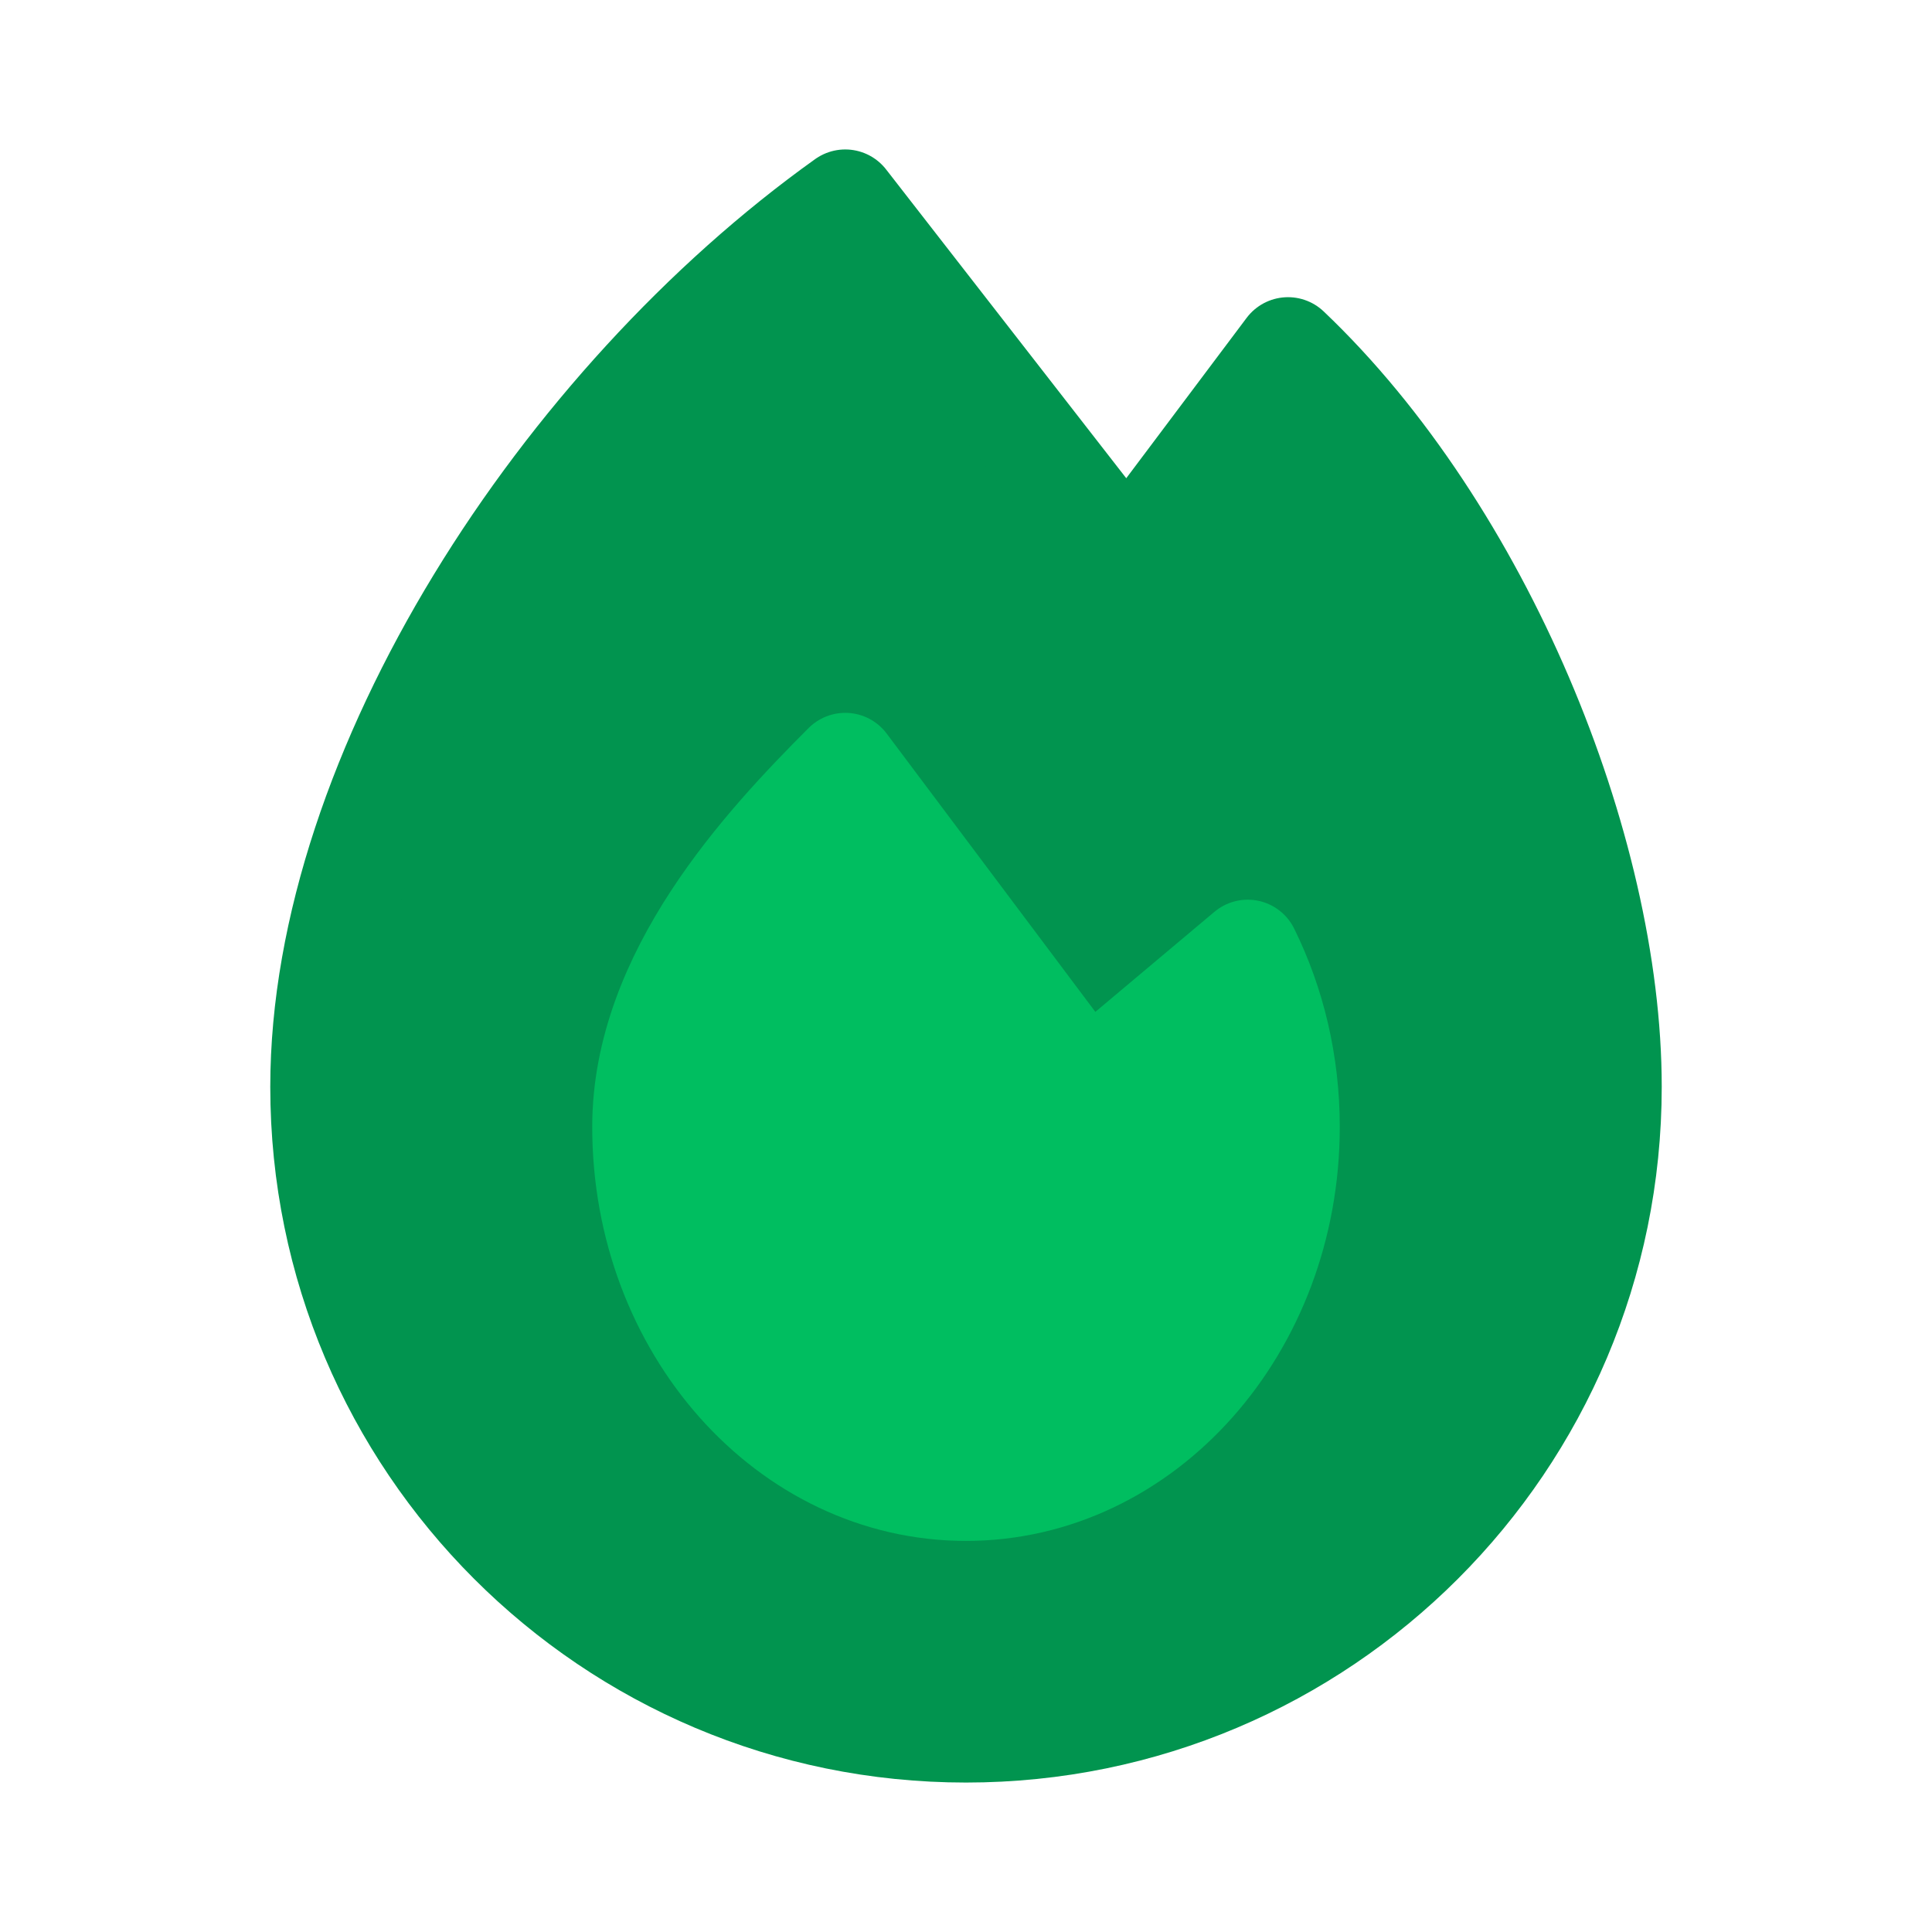 <svg width="28" height="28" viewBox="0 0 28 28" fill="none" xmlns="http://www.w3.org/2000/svg">
<path d="M14 25.084C19.155 25.084 23.333 20.906 23.333 15.751C23.333 12.296 21.456 7.708 18.667 5.057L16.333 8.166L12.25 2.916C8.167 5.832 4.667 11.194 4.667 15.751C4.667 20.906 8.845 25.084 14 25.084Z" fill="#01944F" stroke="#01944F" stroke-width="1.5" stroke-linejoin="round"/>
<path d="M14 21.582C16.577 21.582 18.667 19.232 18.667 16.332C18.667 15.409 18.455 14.542 18.083 13.789L15.75 15.749L12.25 11.081C11.083 12.248 9.333 14.129 9.333 16.332C9.333 19.232 11.423 21.582 14 21.582Z" fill="#00BE60" stroke="#00BE60" stroke-width="1.5" stroke-linejoin="round"/>
</svg>
